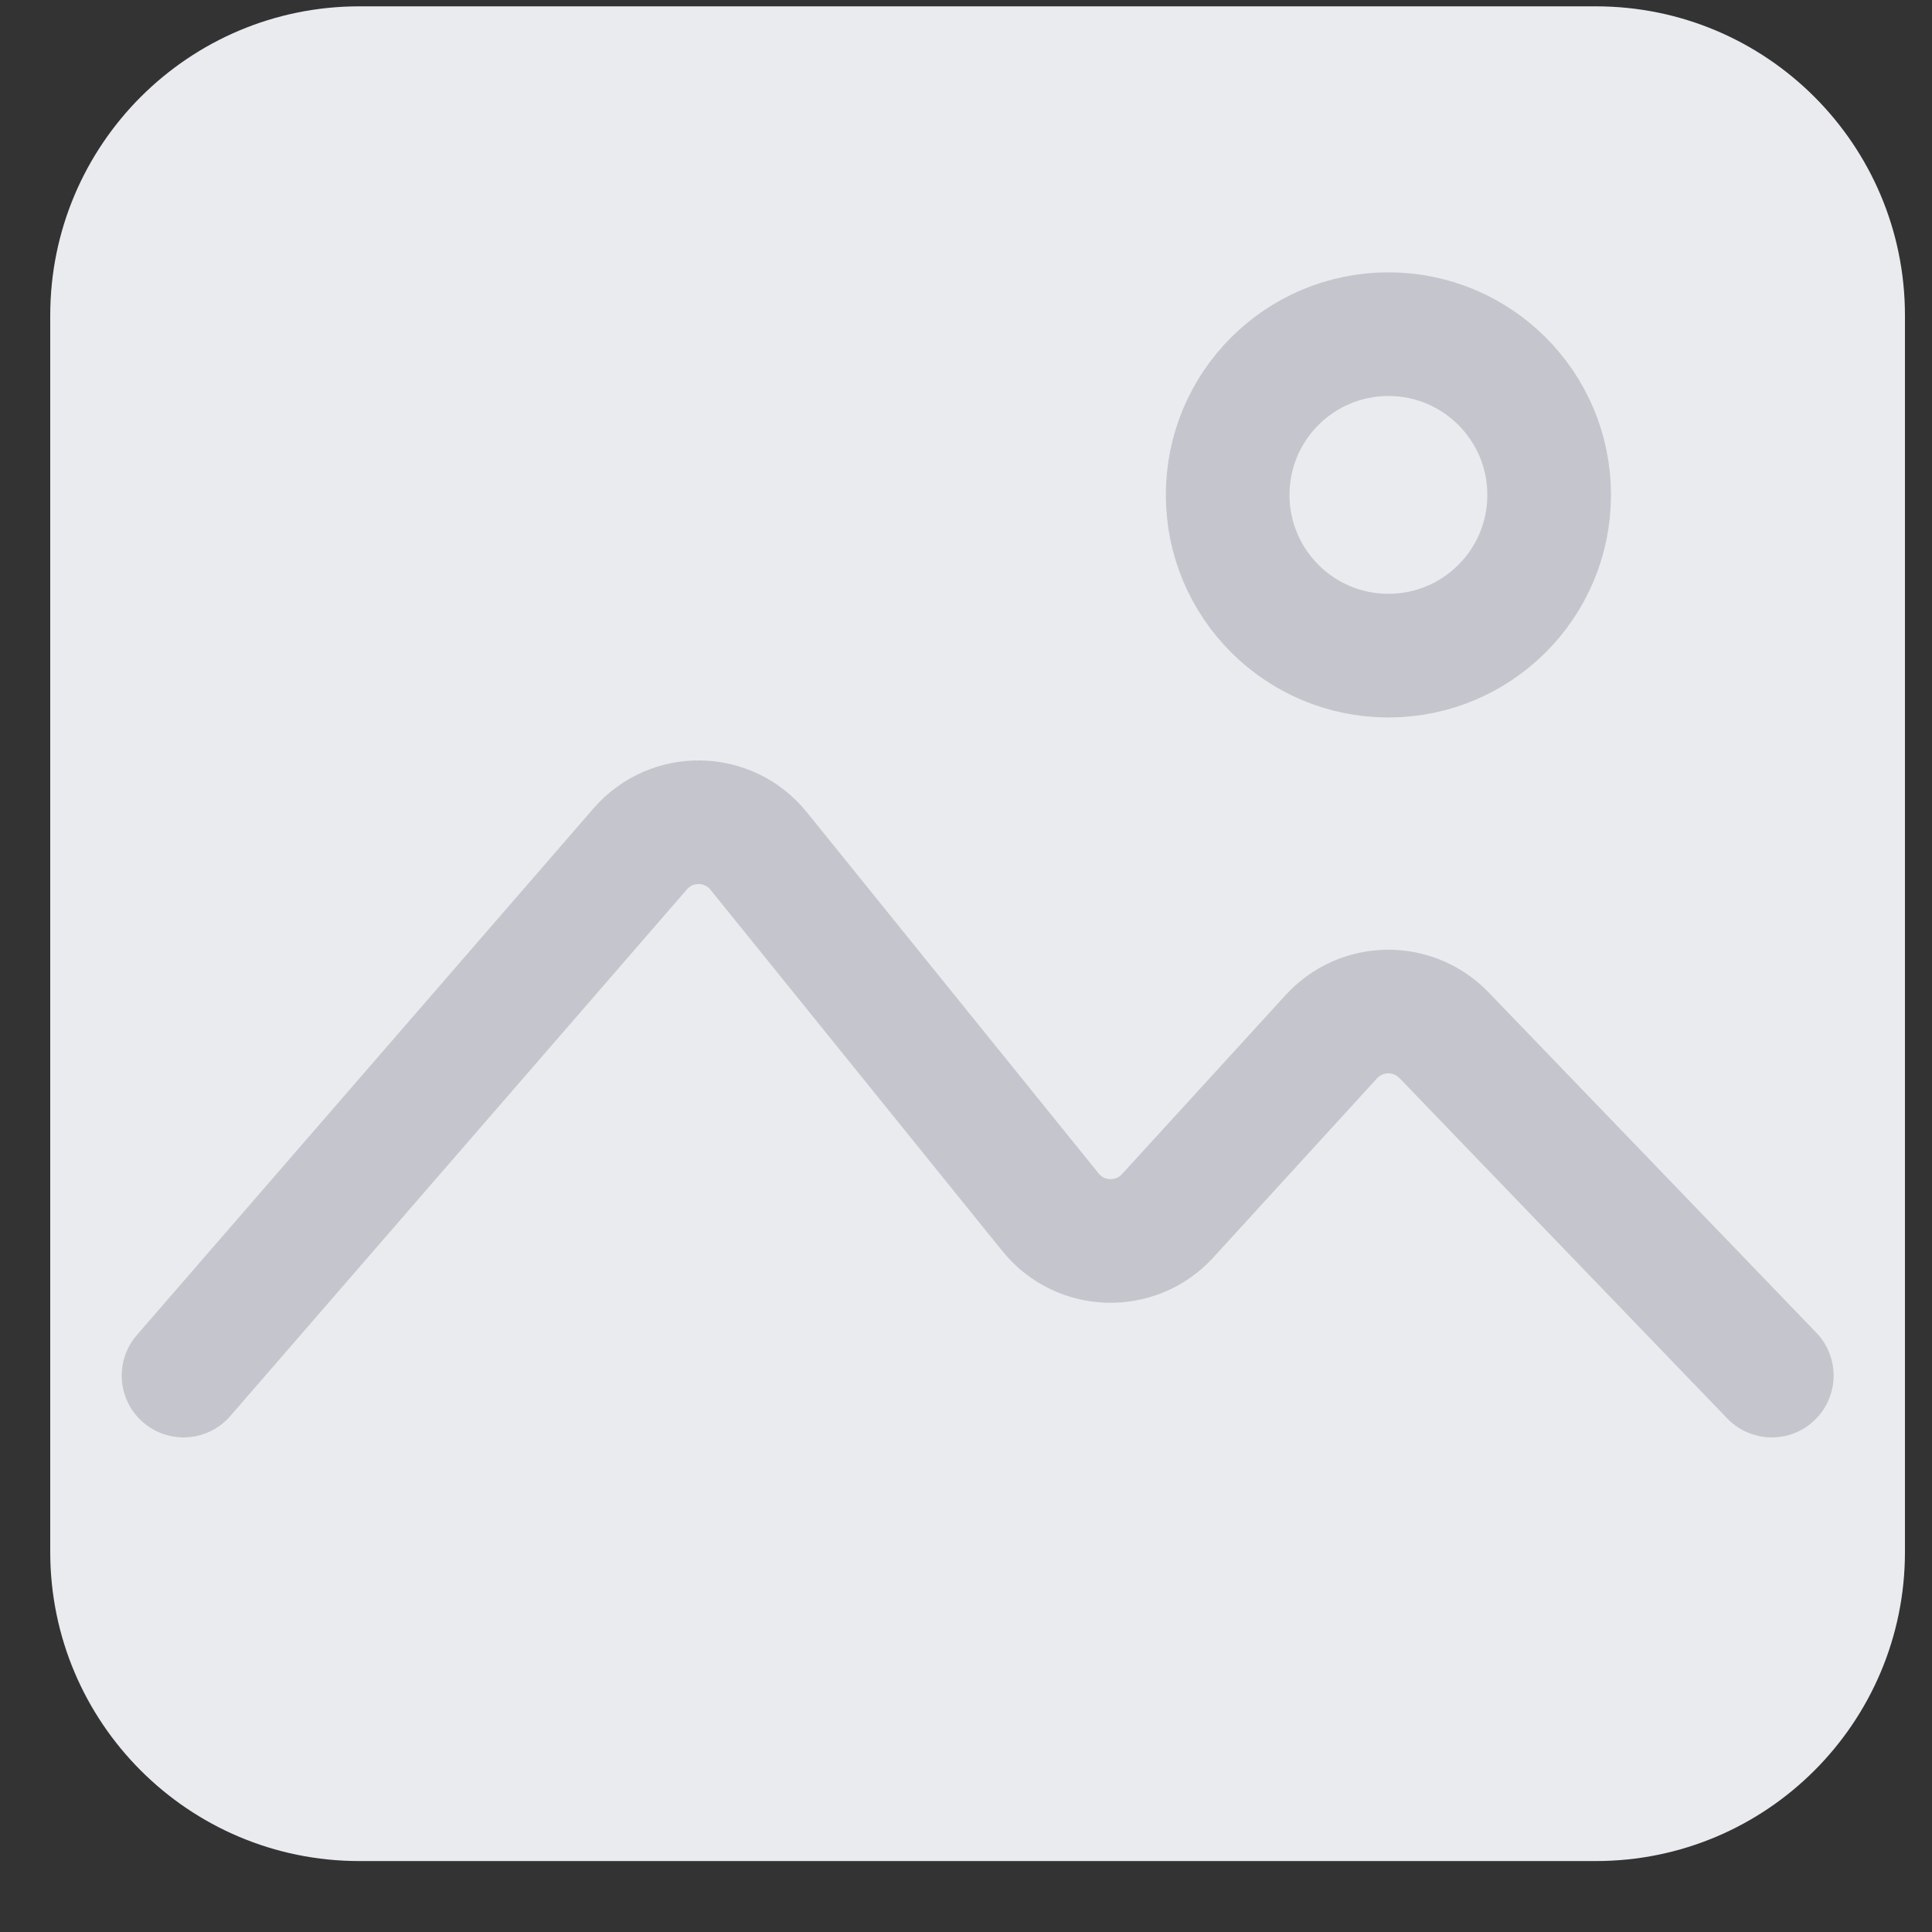 <svg width="25" height="25" viewBox="0 0 25 25" fill="none" xmlns="http://www.w3.org/2000/svg">
<rect x="0" y="0" width="25" height="25" fill="#333333" stroke="none"/>
<path d="M0.65 4.082C0.65 1.873 2.441 0.082 4.65 0.082H20.65C22.86 0.082 24.65 1.873 24.65 4.082V20.082C24.65 22.291 22.86 24.082 20.65 24.082H4.65C2.441 24.082 0.65 22.291 0.65 20.082V4.082Z" fill="#E9EBEF"/>
<path d="M2.375 17.8L8.284 10.985C8.692 10.514 9.426 10.527 9.817 11.012L13.593 15.686C13.977 16.163 14.696 16.184 15.109 15.733L17.227 13.415C17.617 12.988 18.285 12.98 18.686 13.396L22.927 17.8" stroke="#C5C6CD" stroke-width="1.6" stroke-linecap="round"/>
<circle cx="17.966" cy="6.404" r="2.08" stroke="#C5C6CD" stroke-width="1.6"/>
</svg>
